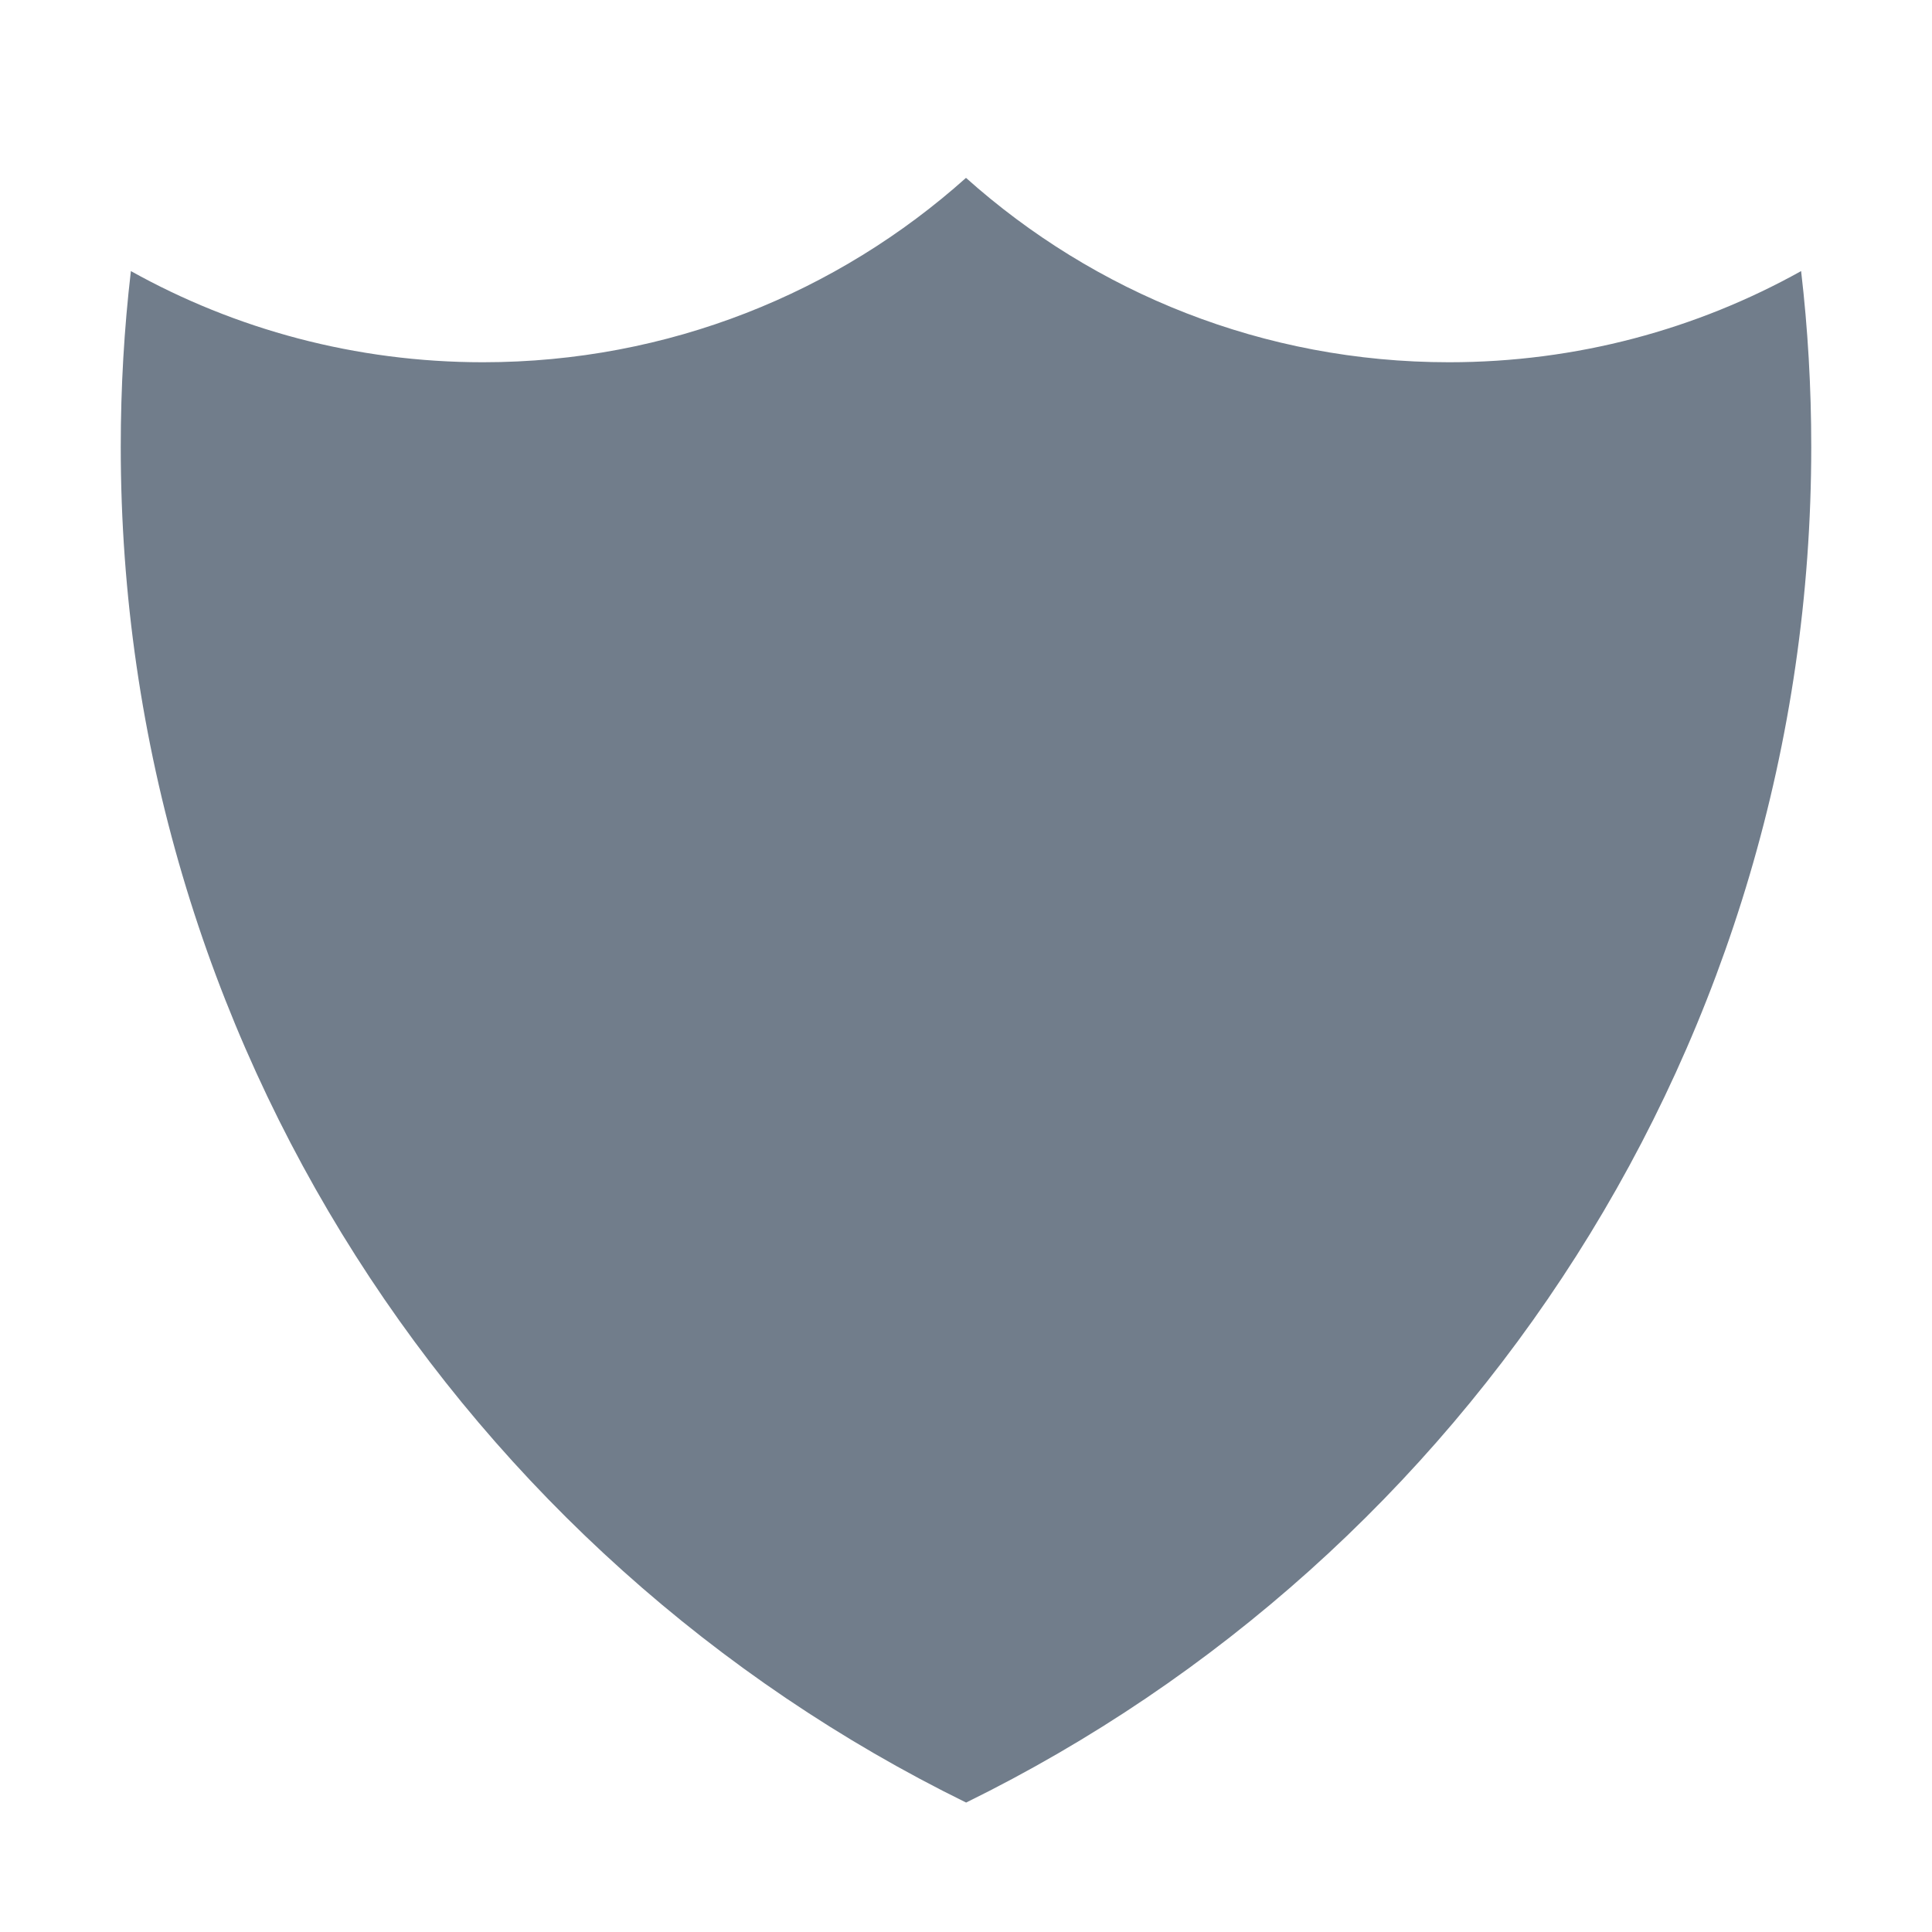 <svg width="16" height="16" viewBox="0 0 16 16" fill="none" xmlns="http://www.w3.org/2000/svg">
<path fill-rule="evenodd" clip-rule="evenodd" d="M8 1.473C6.938 2.423 5.537 3 4 3C2.942 3 1.947 2.726 1.084 2.245C1.028 2.722 1 3.208 1 3.7C1 8.63 3.854 12.893 8.001 14.928C12.146 12.893 15 8.63 15 3.7C15 3.208 14.972 2.723 14.916 2.245C14.053 2.726 13.059 3 12 3C10.463 3 9.062 2.423 8 1.473Z" fill="#717D8B"/>
</svg>
